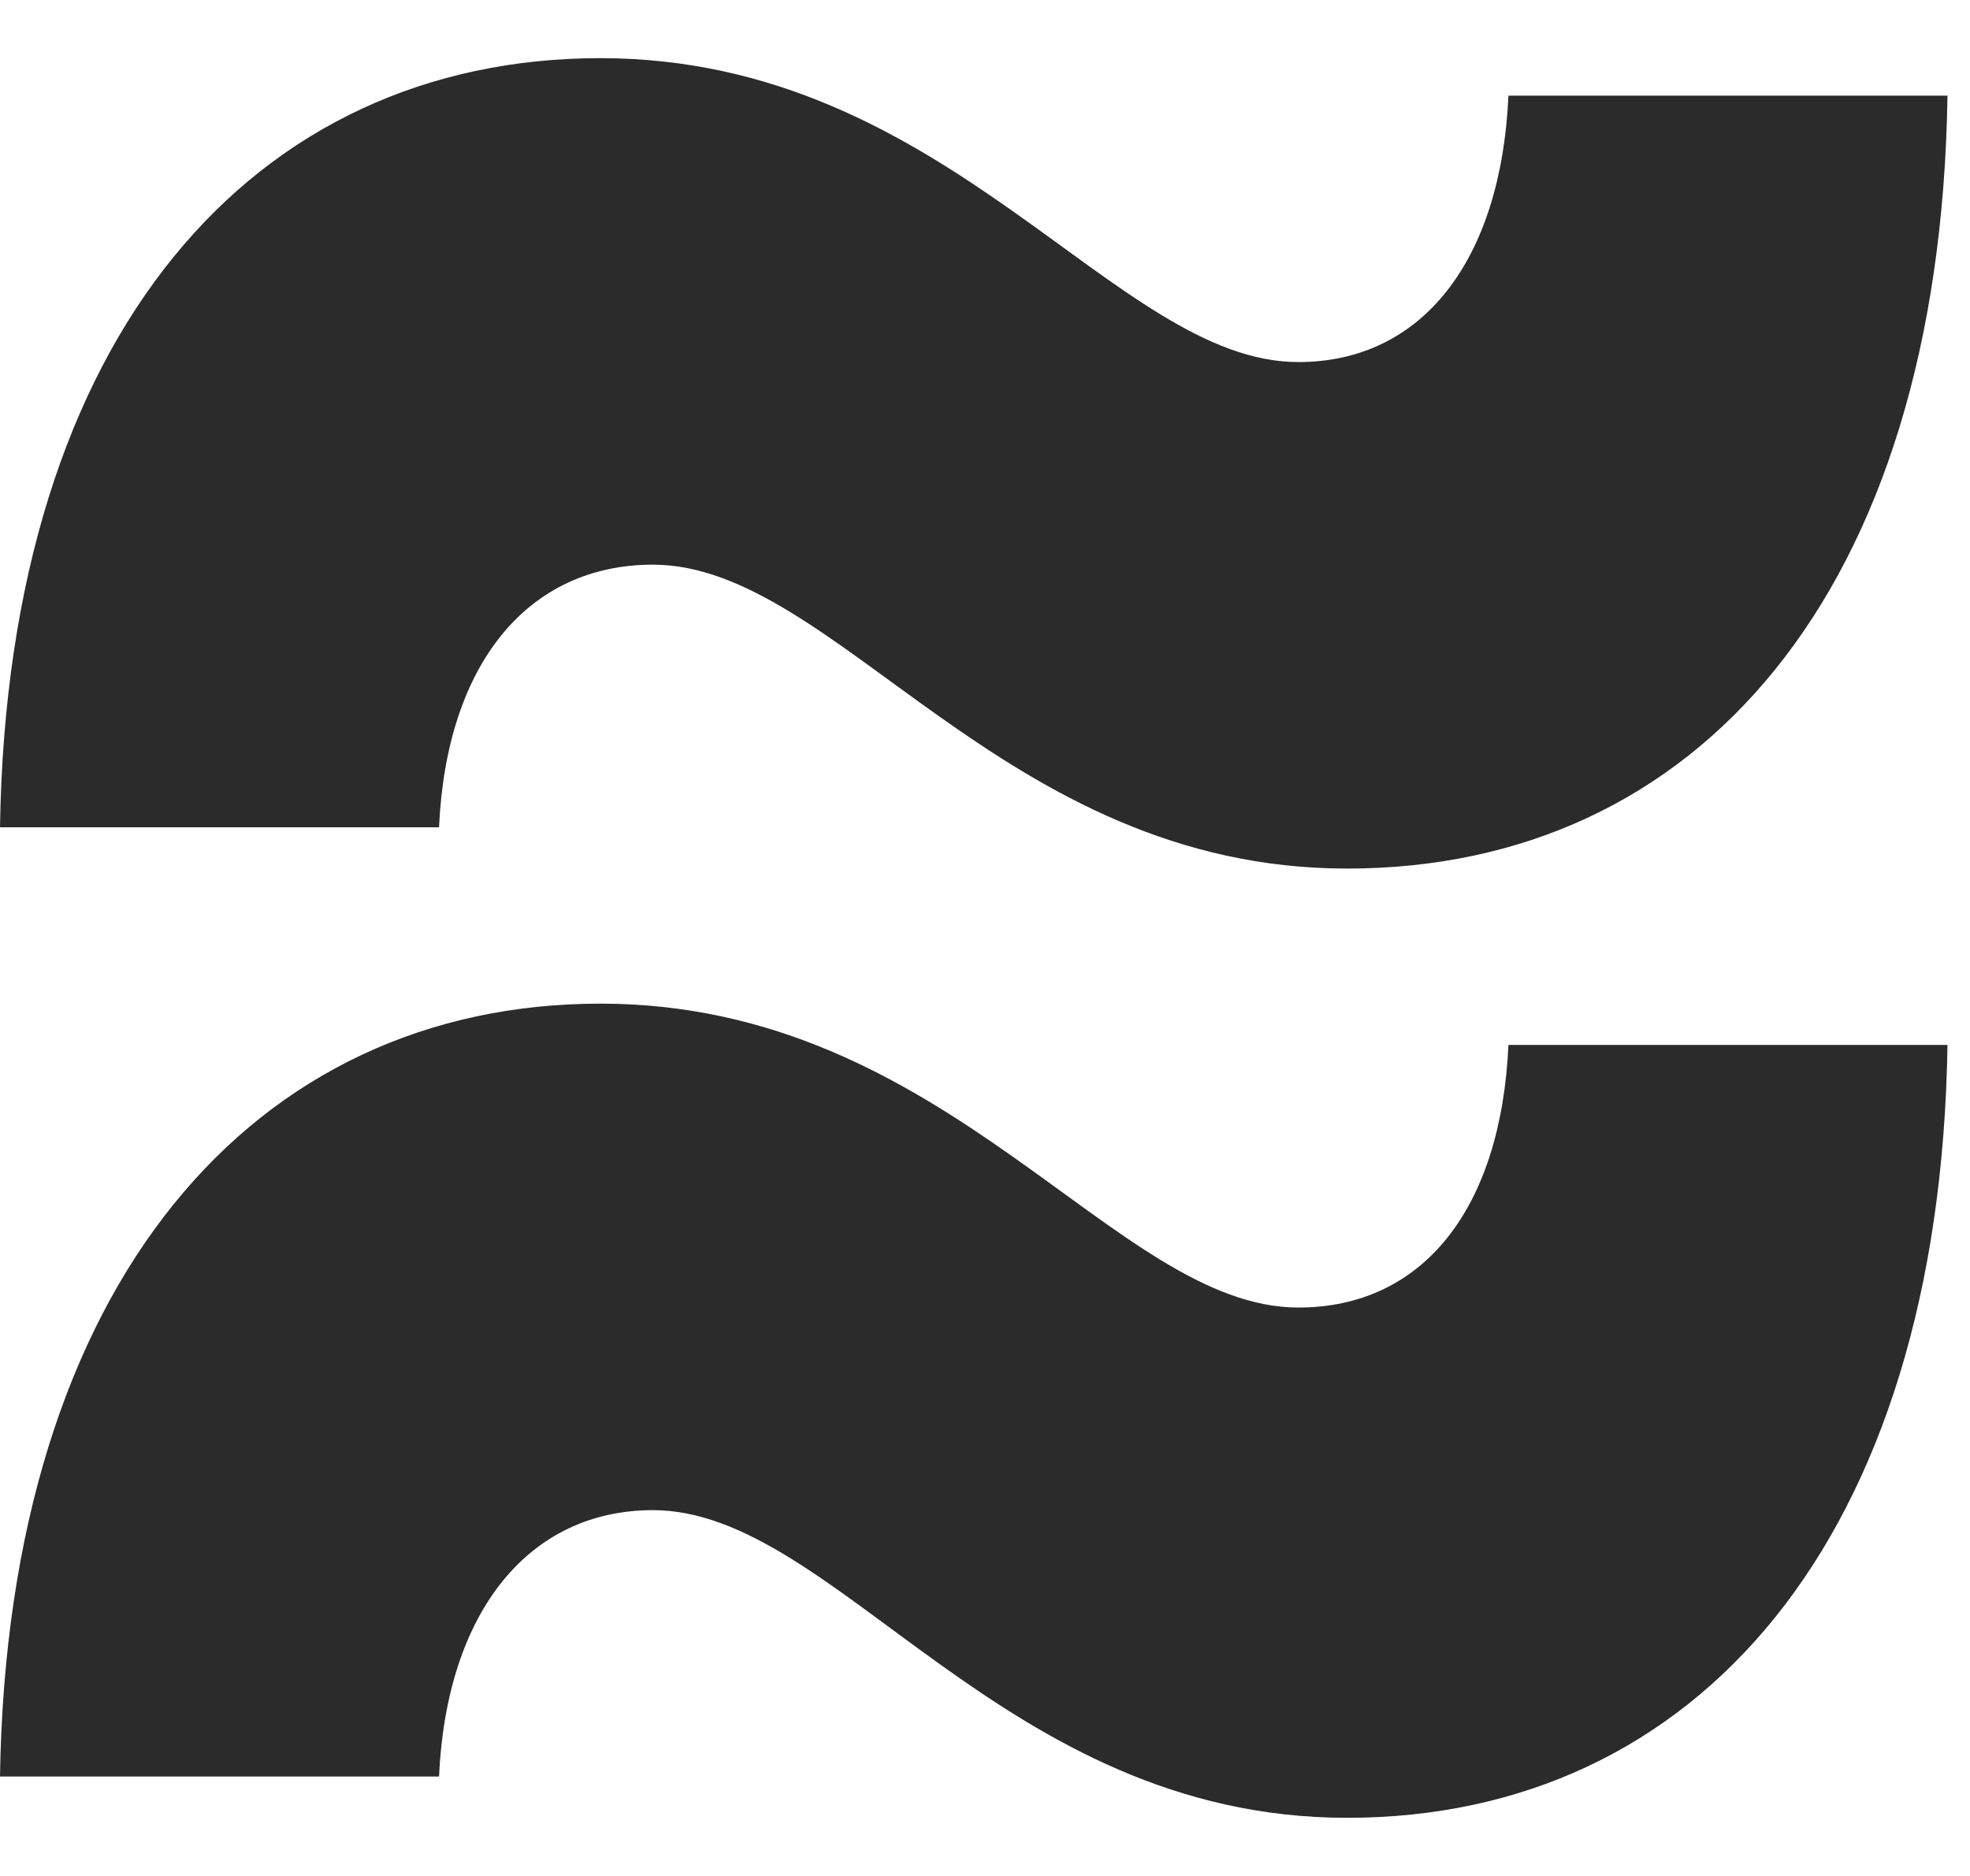 <svg width="21" height="20" viewBox="0 0 21 20" fill="none" xmlns="http://www.w3.org/2000/svg">
<path d="M14.36 9.26C10.68 9.26 8.92 6.02 6.96 6.02C5.64 6.02 4.76 7.06 4.68 8.82H0C0.08 3.54 2.72 0.62 6.4 0.62C10.12 0.62 11.88 3.86 13.84 3.86C15.16 3.86 16 2.78 16.08 1.02H20.76C20.68 6.34 18.08 9.26 14.36 9.26ZM14.36 19.38C10.68 19.38 8.92 16.1 6.96 16.1C5.64 16.1 4.76 17.18 4.68 18.94H0C0.08 13.66 2.72 10.7 6.4 10.7C10.12 10.7 11.88 13.94 13.84 13.94C15.16 13.94 16 12.9 16.08 11.14H20.76C20.68 16.42 18.08 19.38 14.36 19.38Z" fill="#2B2B2B"/>
</svg>
